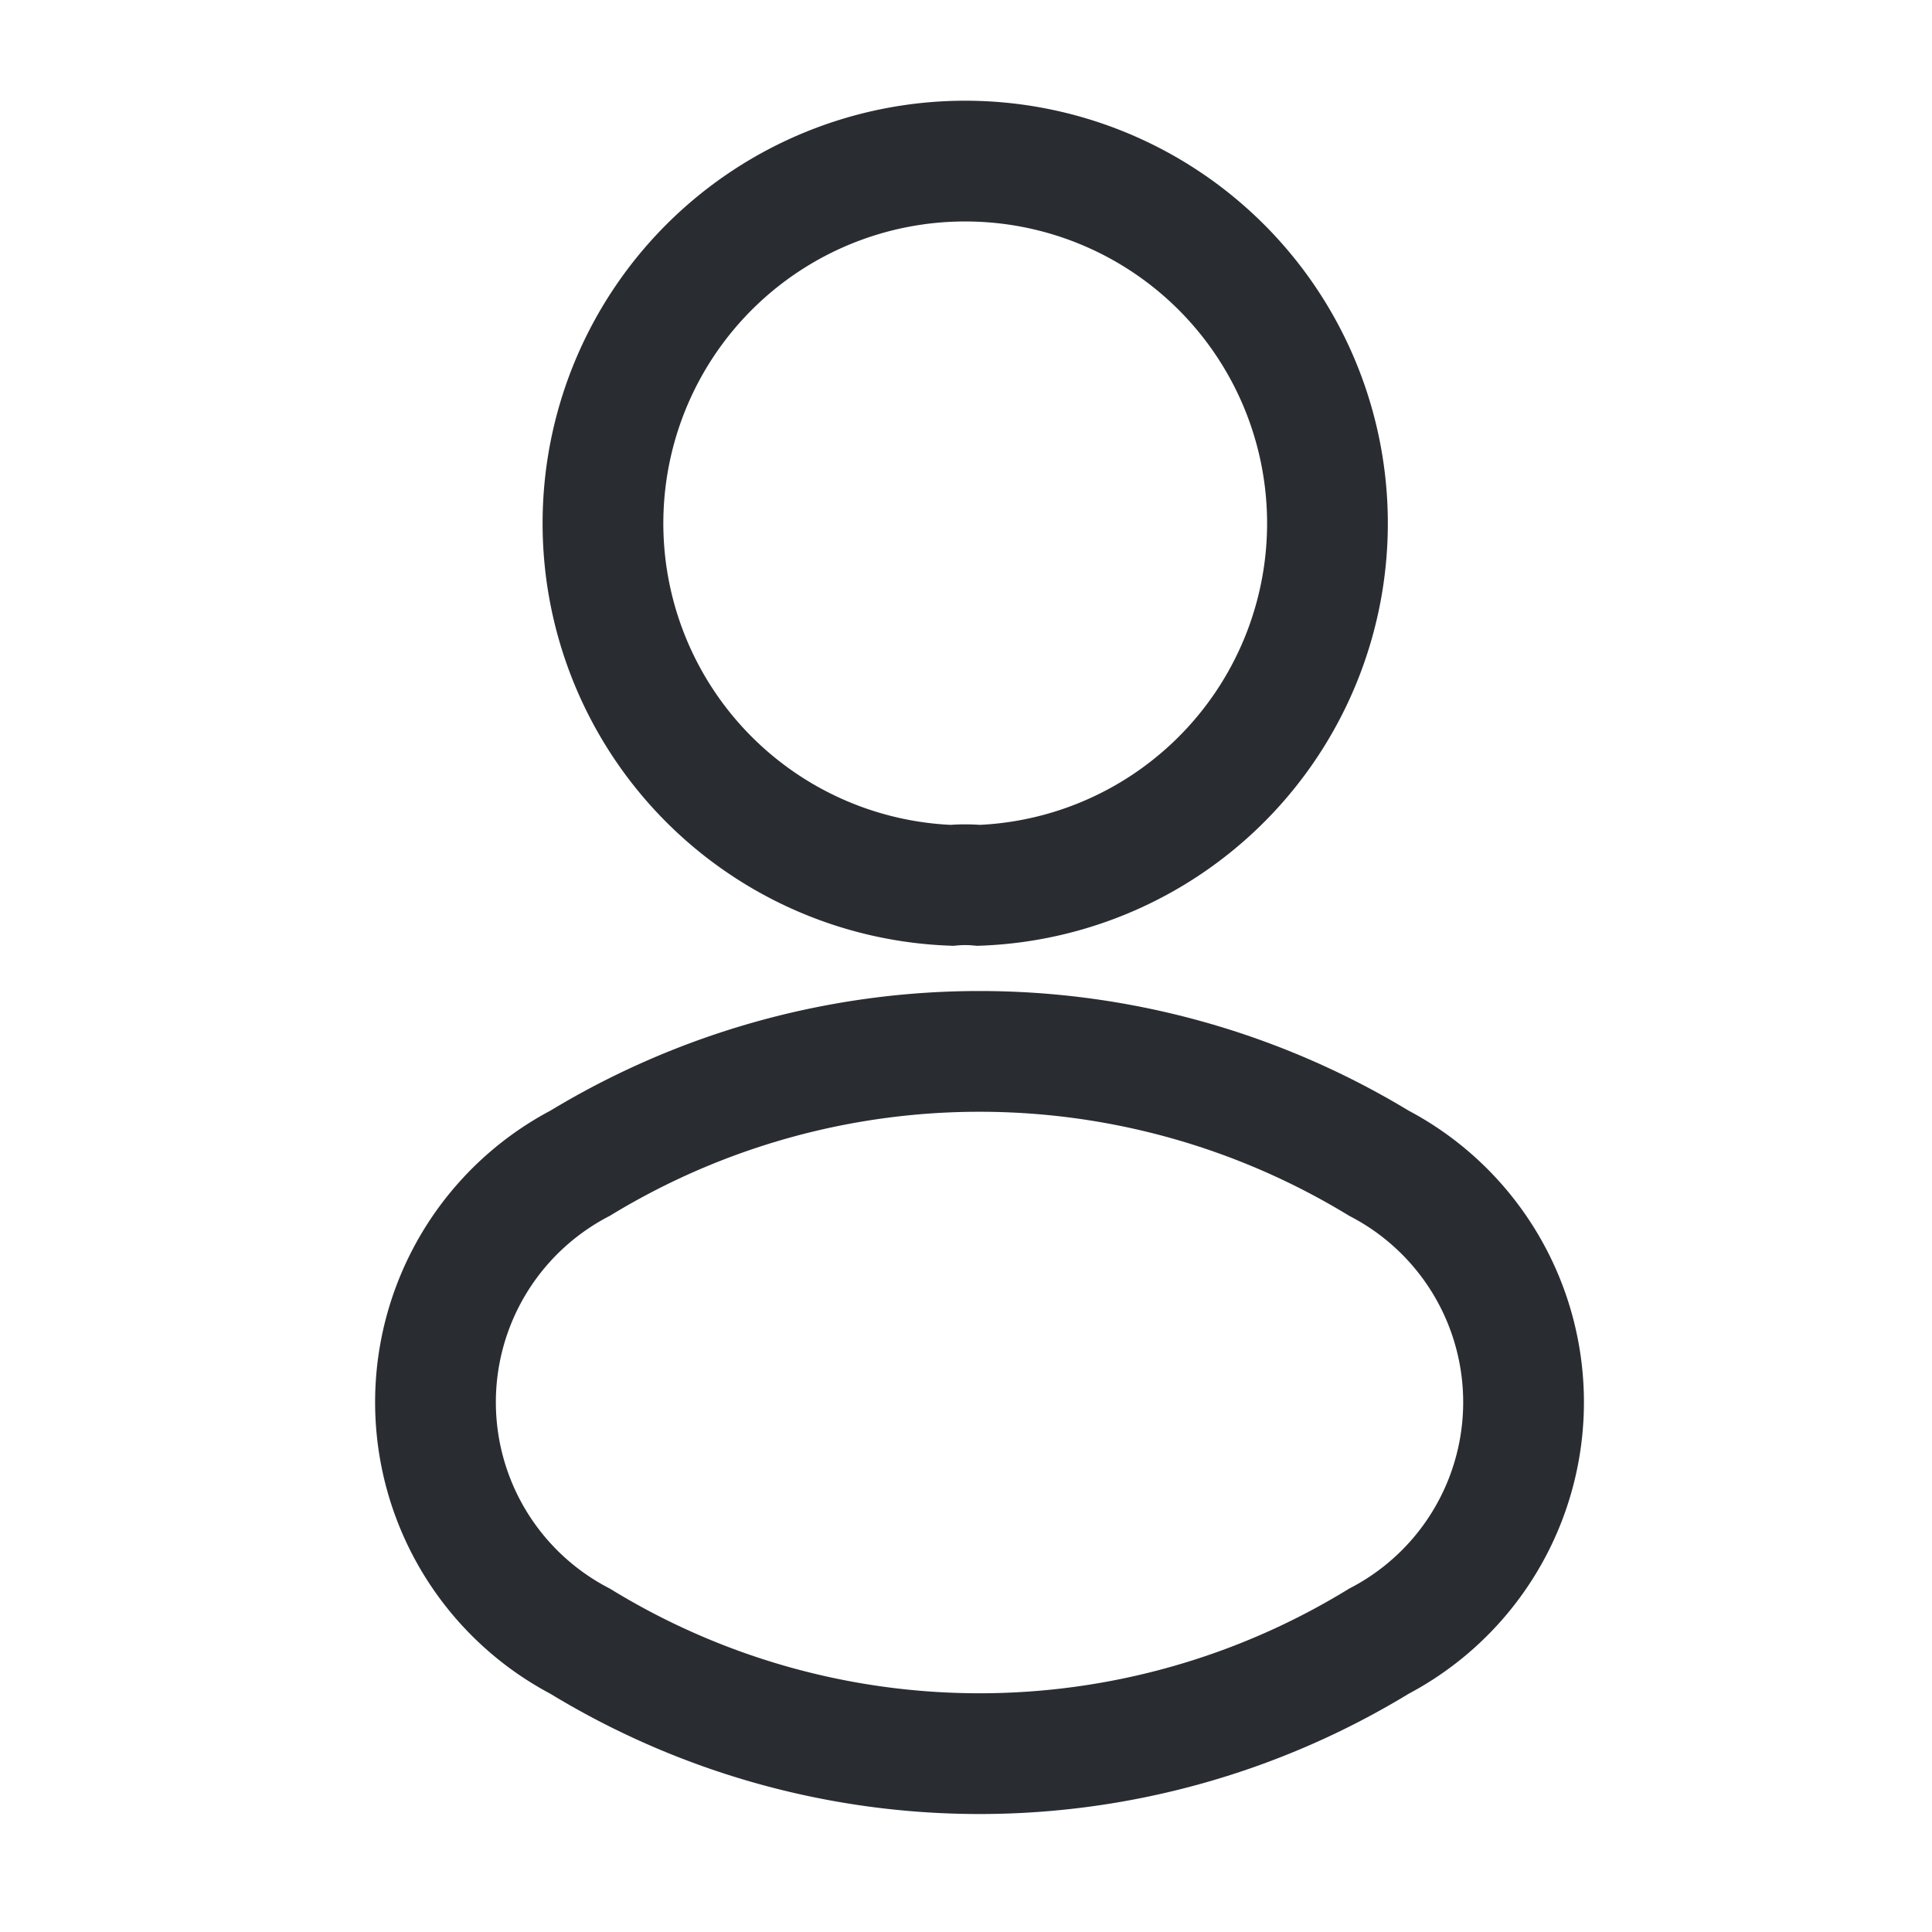 <svg id="profile" xmlns="http://www.w3.org/2000/svg" width="16" height="16" viewBox="0 0 16 16">
  <path id="Vector" d="M3.1,5.983a1.226,1.226,0,0,0-.223,0,3,3,0,1,1,.223,0Z" transform="translate(5.005 1.349)" fill="none" stroke="#292d32" strokeLinecap="round" strokeLinejoin="round" strokeWidth="1.2"/>
  <path id="Vector-2" data-name="Vector" d="M1.2.926a2.234,2.234,0,0,0,0,3.959,6.339,6.339,0,0,0,6.614,0,2.234,2.234,0,0,0,0-3.959A6.369,6.369,0,0,0,1.2.926Z" transform="translate(3.605 8.707)" fill="none" stroke="#292d32" strokeLinecap="round" strokeLinejoin="round" strokeWidth="1.2"/>
  <path id="Vector-3" data-name="Vector" d="M0,0H16V16H0Z" transform="translate(16 16) rotate(180)" fill="none" opacity="0"/>
</svg>
